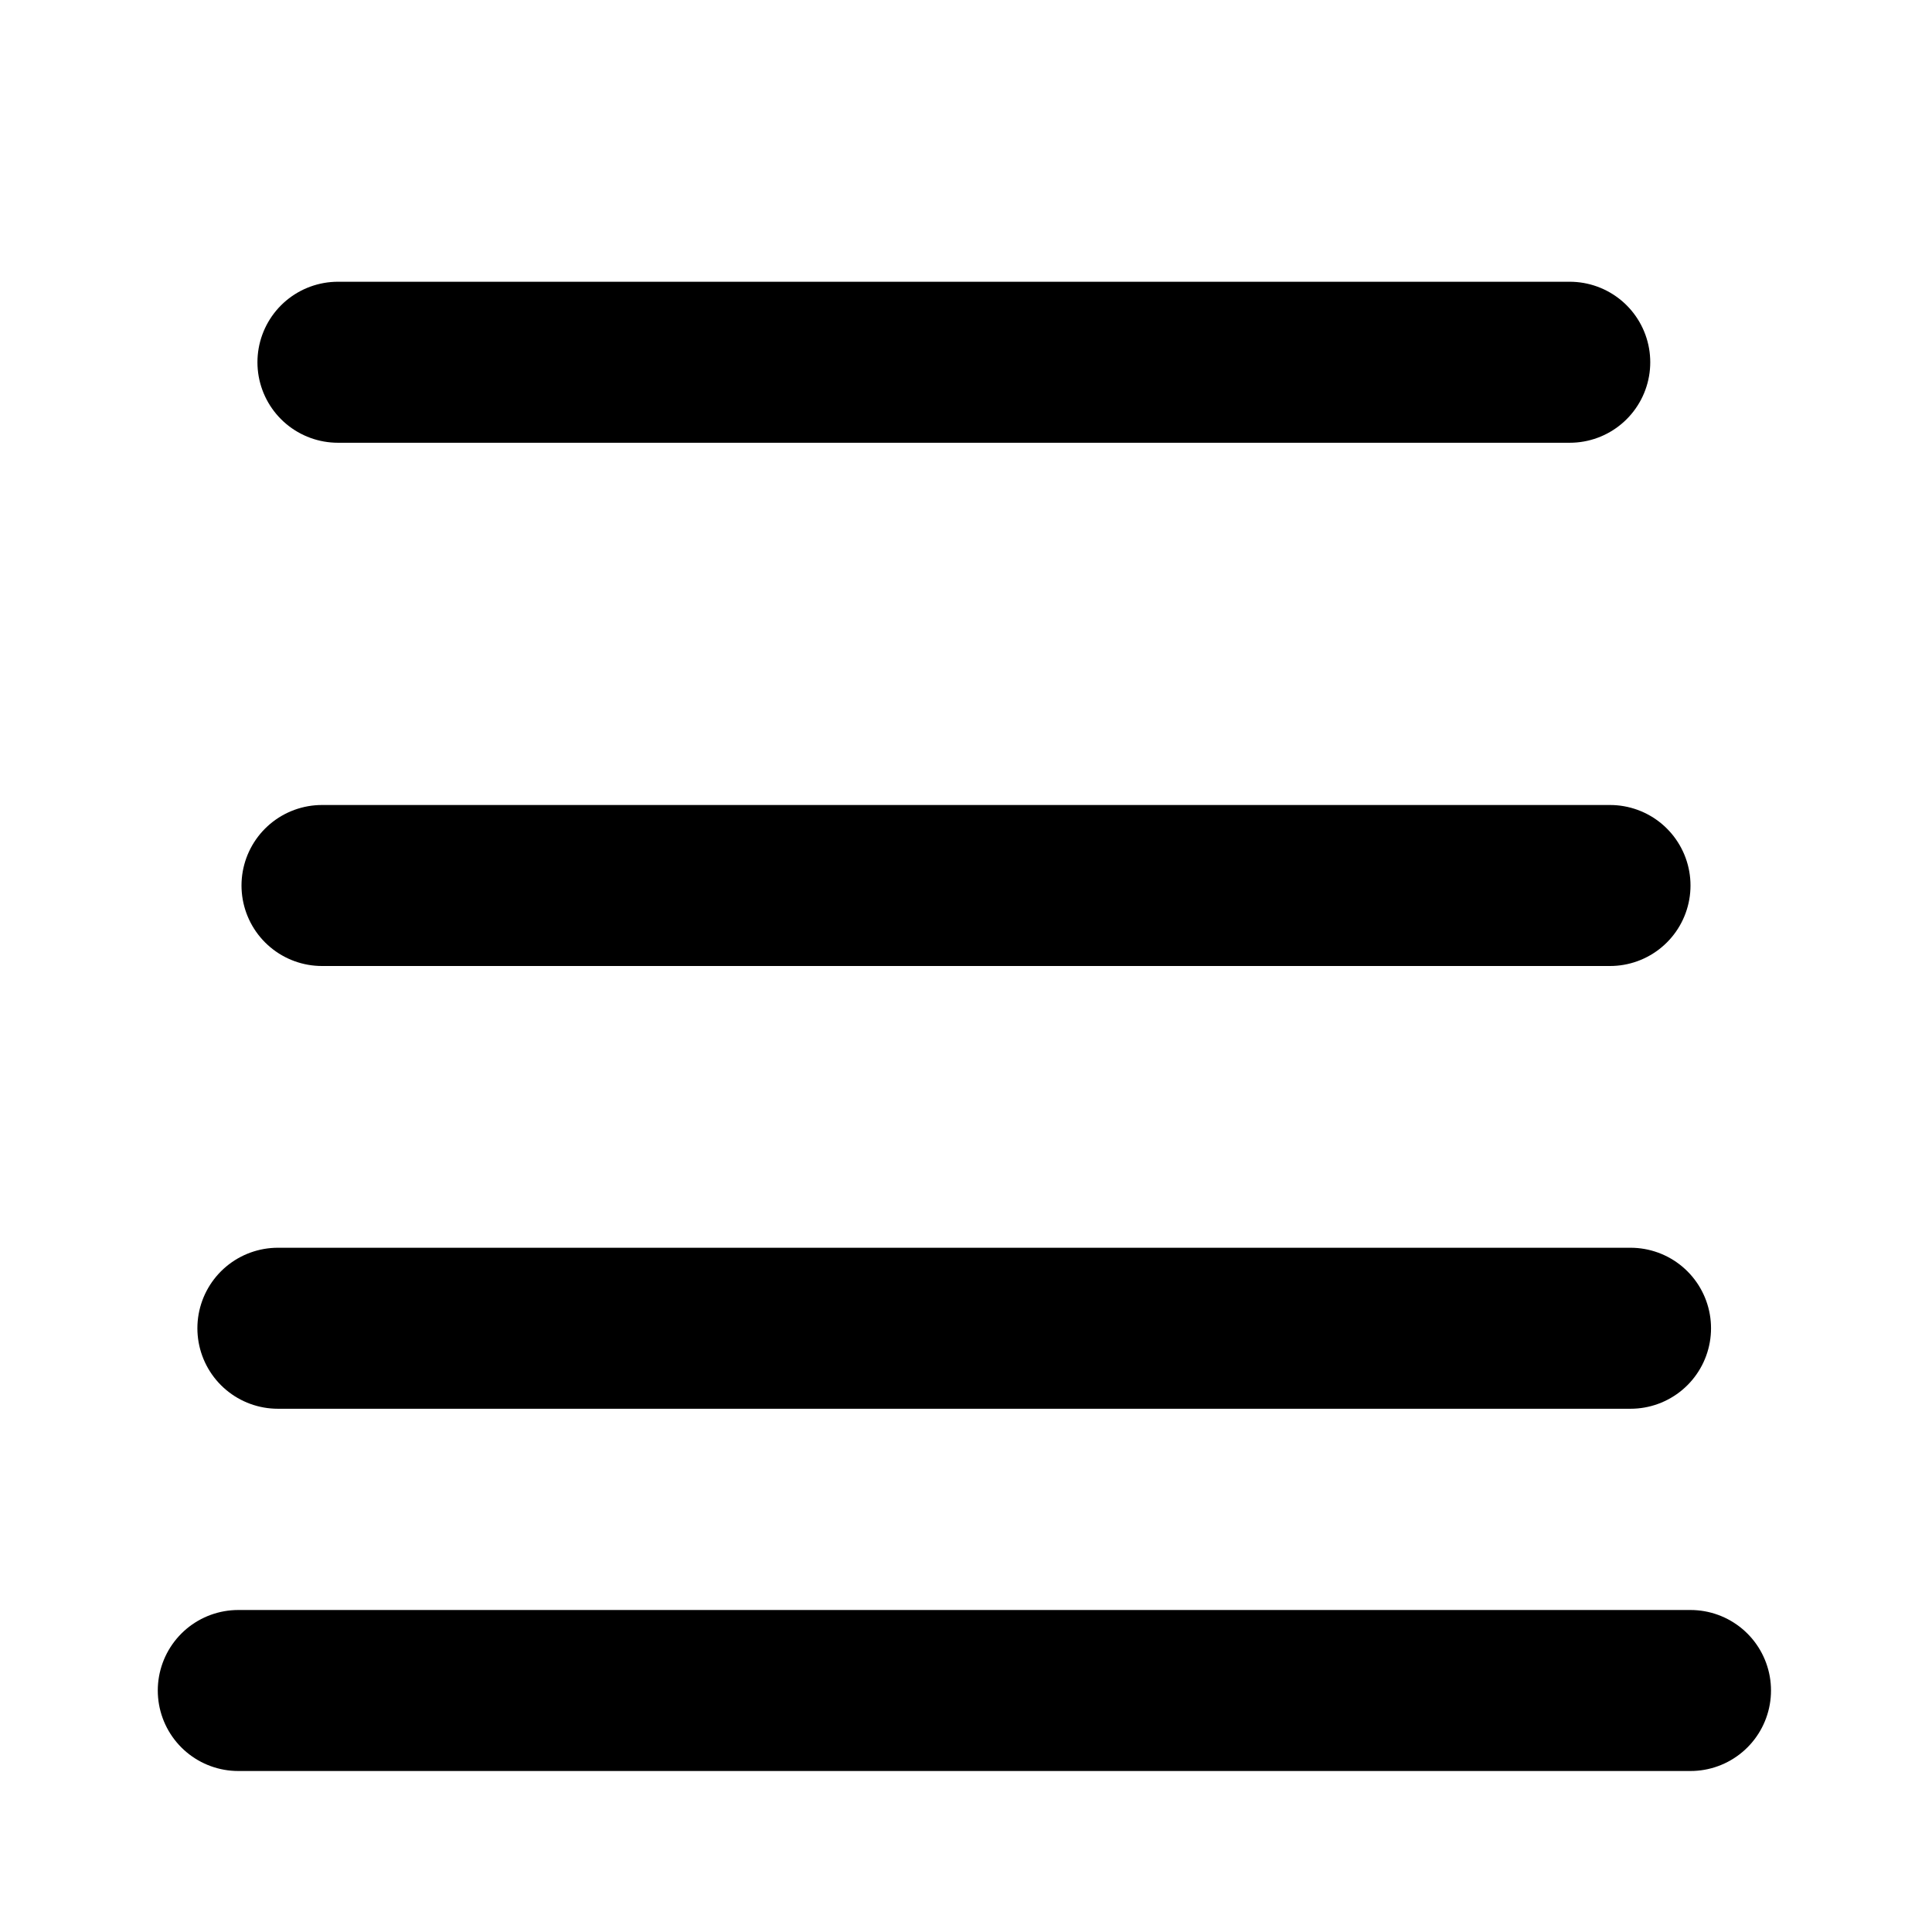 <svg
  xmlns="http://www.w3.org/2000/svg"
  width="24"
  height="24"
  viewBox="0 0 24 24"
  fill="none"
  stroke="currentColor"
  stroke-width="2"
  stroke-linecap="round"
  stroke-linejoin="round"
>
  <path d="M4 11h16" />
  <path d="M3.452 16.5h16.803" />
  <path d="M2.96 21H21" />
  <path d="M4.198 4.5H19.5" />
</svg>

